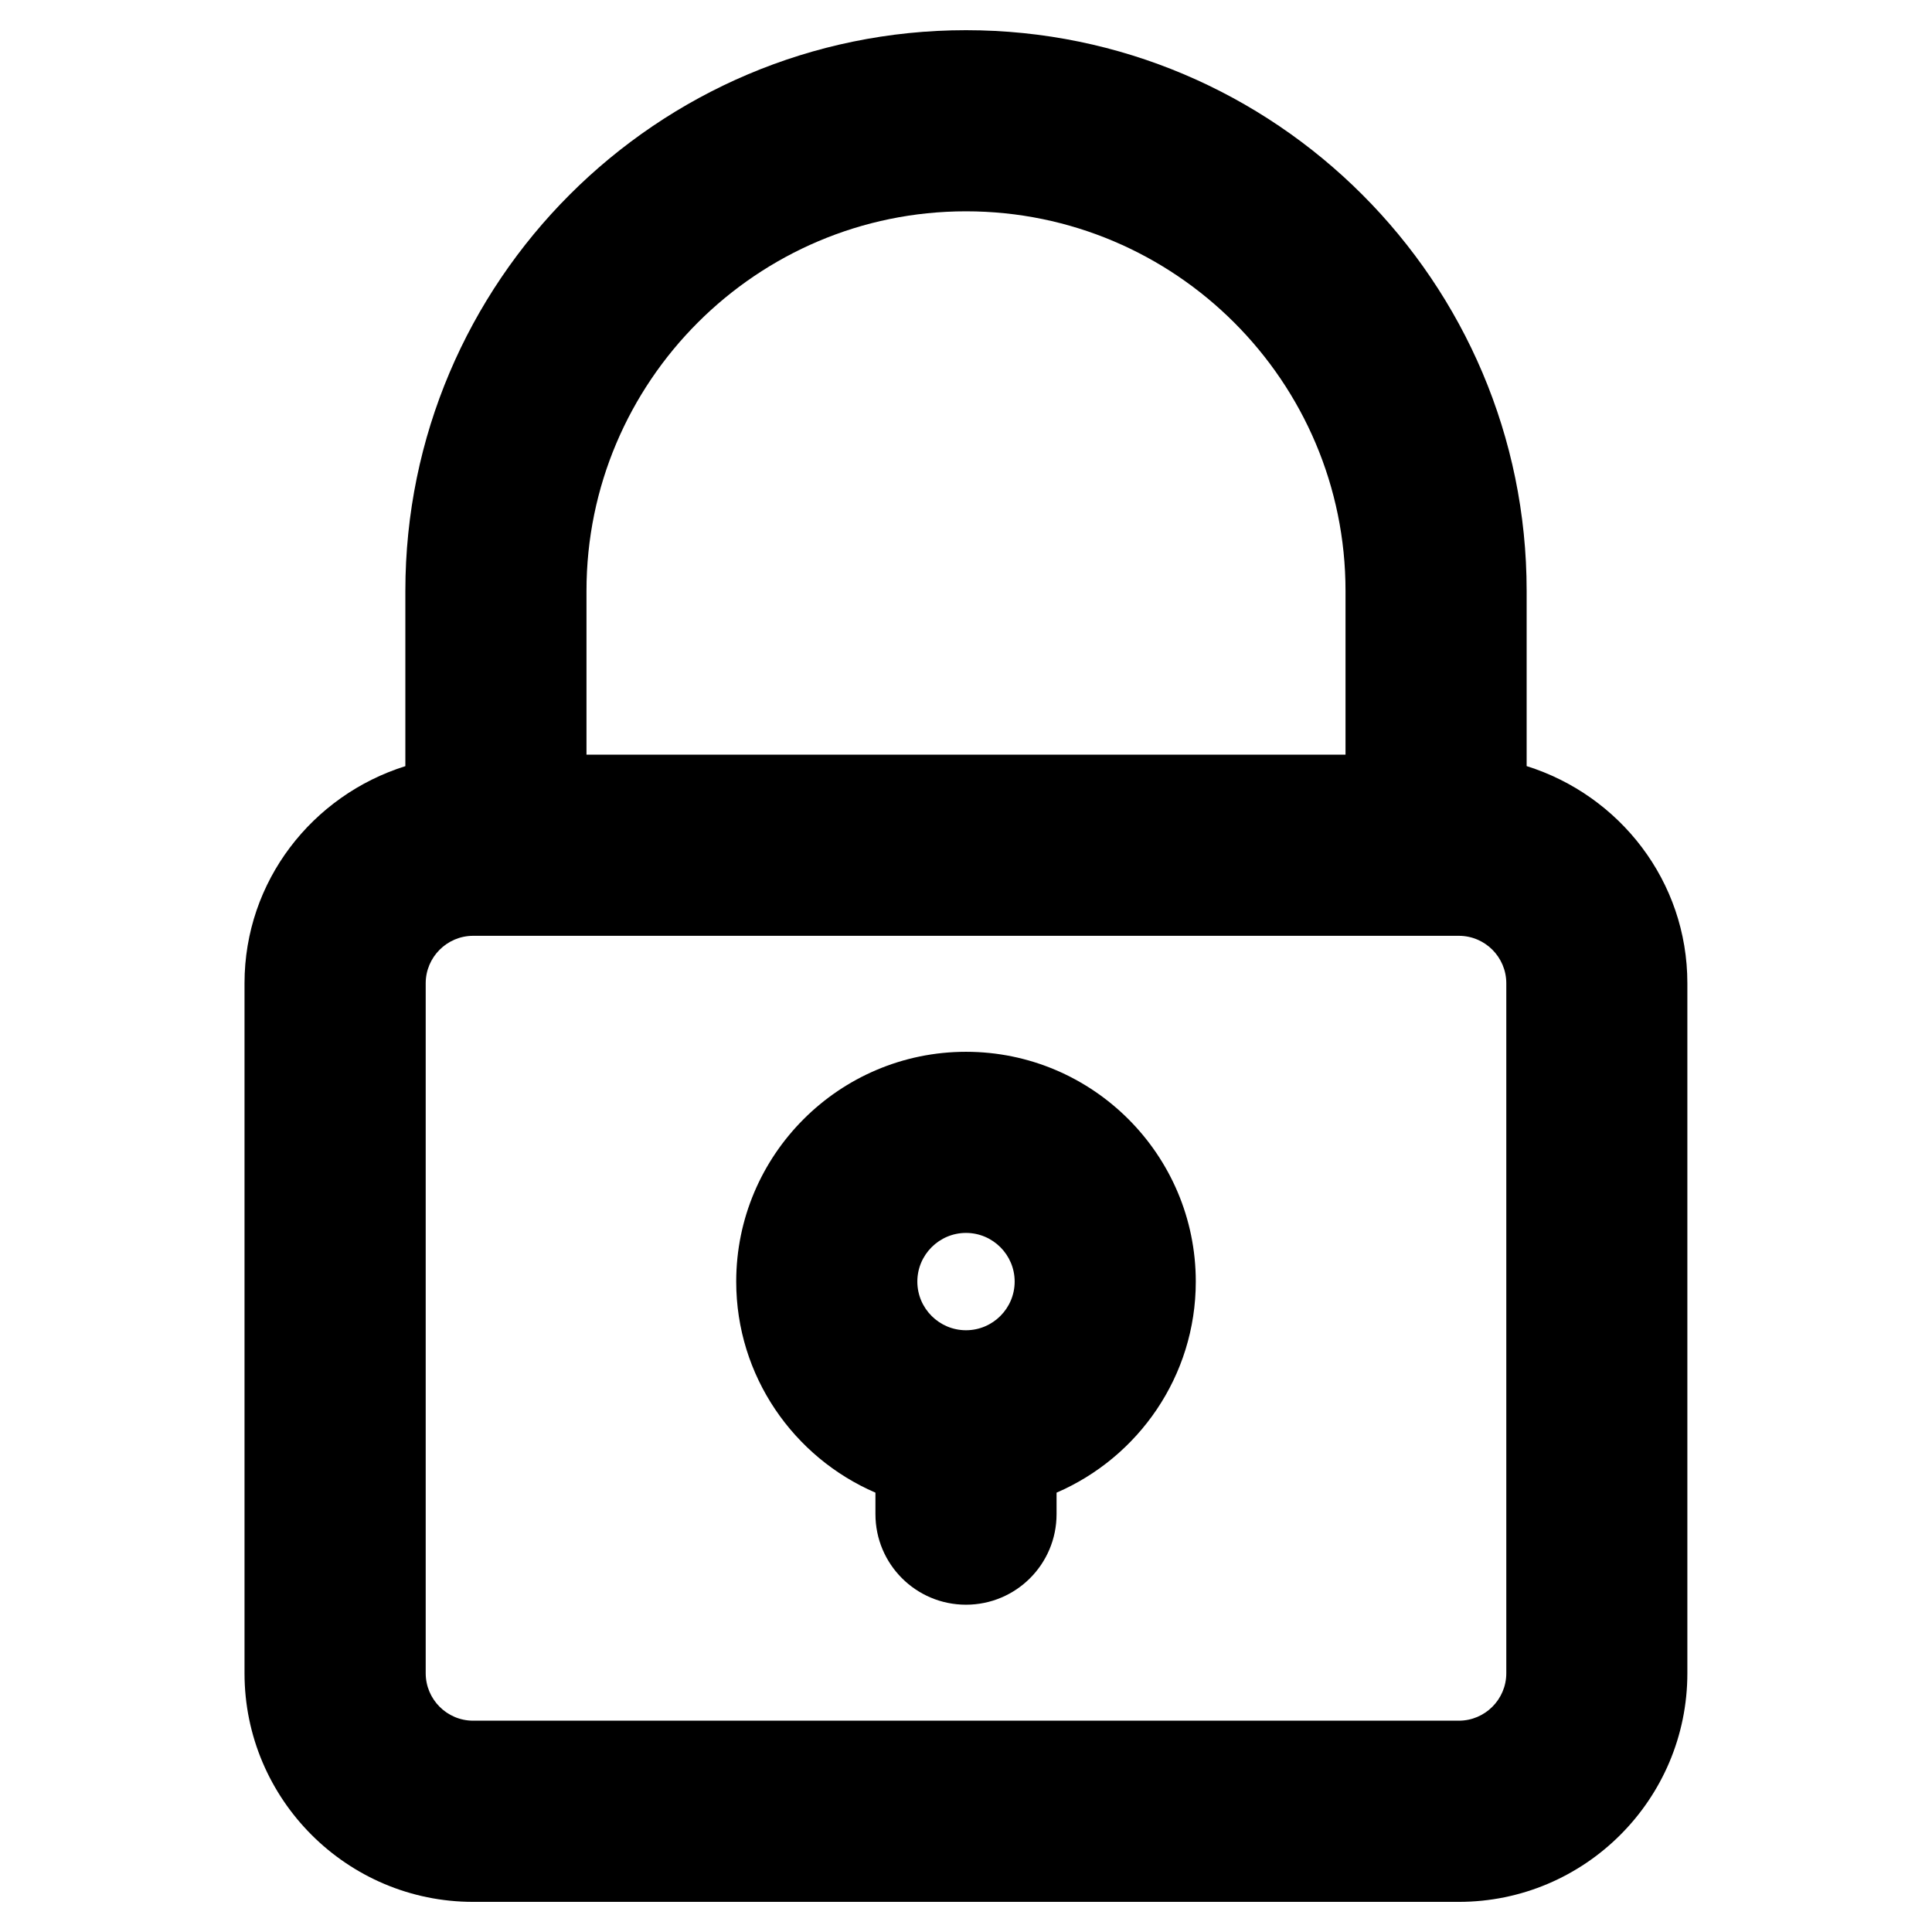 <?xml version="1.0" ?><svg id="Layer_2" style="enable-background:new 0 0 32 32;" version="1.1" viewBox="0 0 32 32" xml:space="preserve" xmlns="http://www.w3.org/2000/svg" xmlns:xlink="http://www.w3.org/1999/xlink"><g><path d="M25.286,12.689v-2.904C25.286,4.666,21.12,0.5,16,0.5S6.714,4.666,6.714,9.786v2.904   c-1.538,0.482-2.664,1.902-2.664,3.596v11.429c0,2.087,1.698,3.786,3.786,3.786h16.326   c2.088,0,3.786-1.698,3.786-3.786V16.286C27.949,14.592,26.823,13.171,25.286,12.689z M9.714,9.786   C9.714,6.32,12.534,3.5,16,3.5s6.286,2.82,6.286,6.286V12.5H9.714V9.786z M24.949,27.714   c0,0.433-0.353,0.786-0.786,0.786H7.837c-0.434,0-0.786-0.353-0.786-0.786V16.286   c0-0.433,0.353-0.786,0.786-0.786h16.326c0.434,0,0.786,0.353,0.786,0.786V27.714z"/><path d="M16,17.421c-2.099,0-3.806,1.708-3.806,3.806c0,1.566,0.952,2.912,2.306,3.496v0.356   c0,0.829,0.671,1.5,1.5,1.5s1.5-0.671,1.5-1.5v-0.356c1.354-0.584,2.306-1.93,2.306-3.496   C19.806,19.128,18.099,17.421,16,17.421z M16,20.421c0.444,0,0.806,0.362,0.806,0.806   S16.444,22.033,16,22.033s-0.806-0.362-0.806-0.806S15.556,20.421,16,20.421z"/></g></svg>